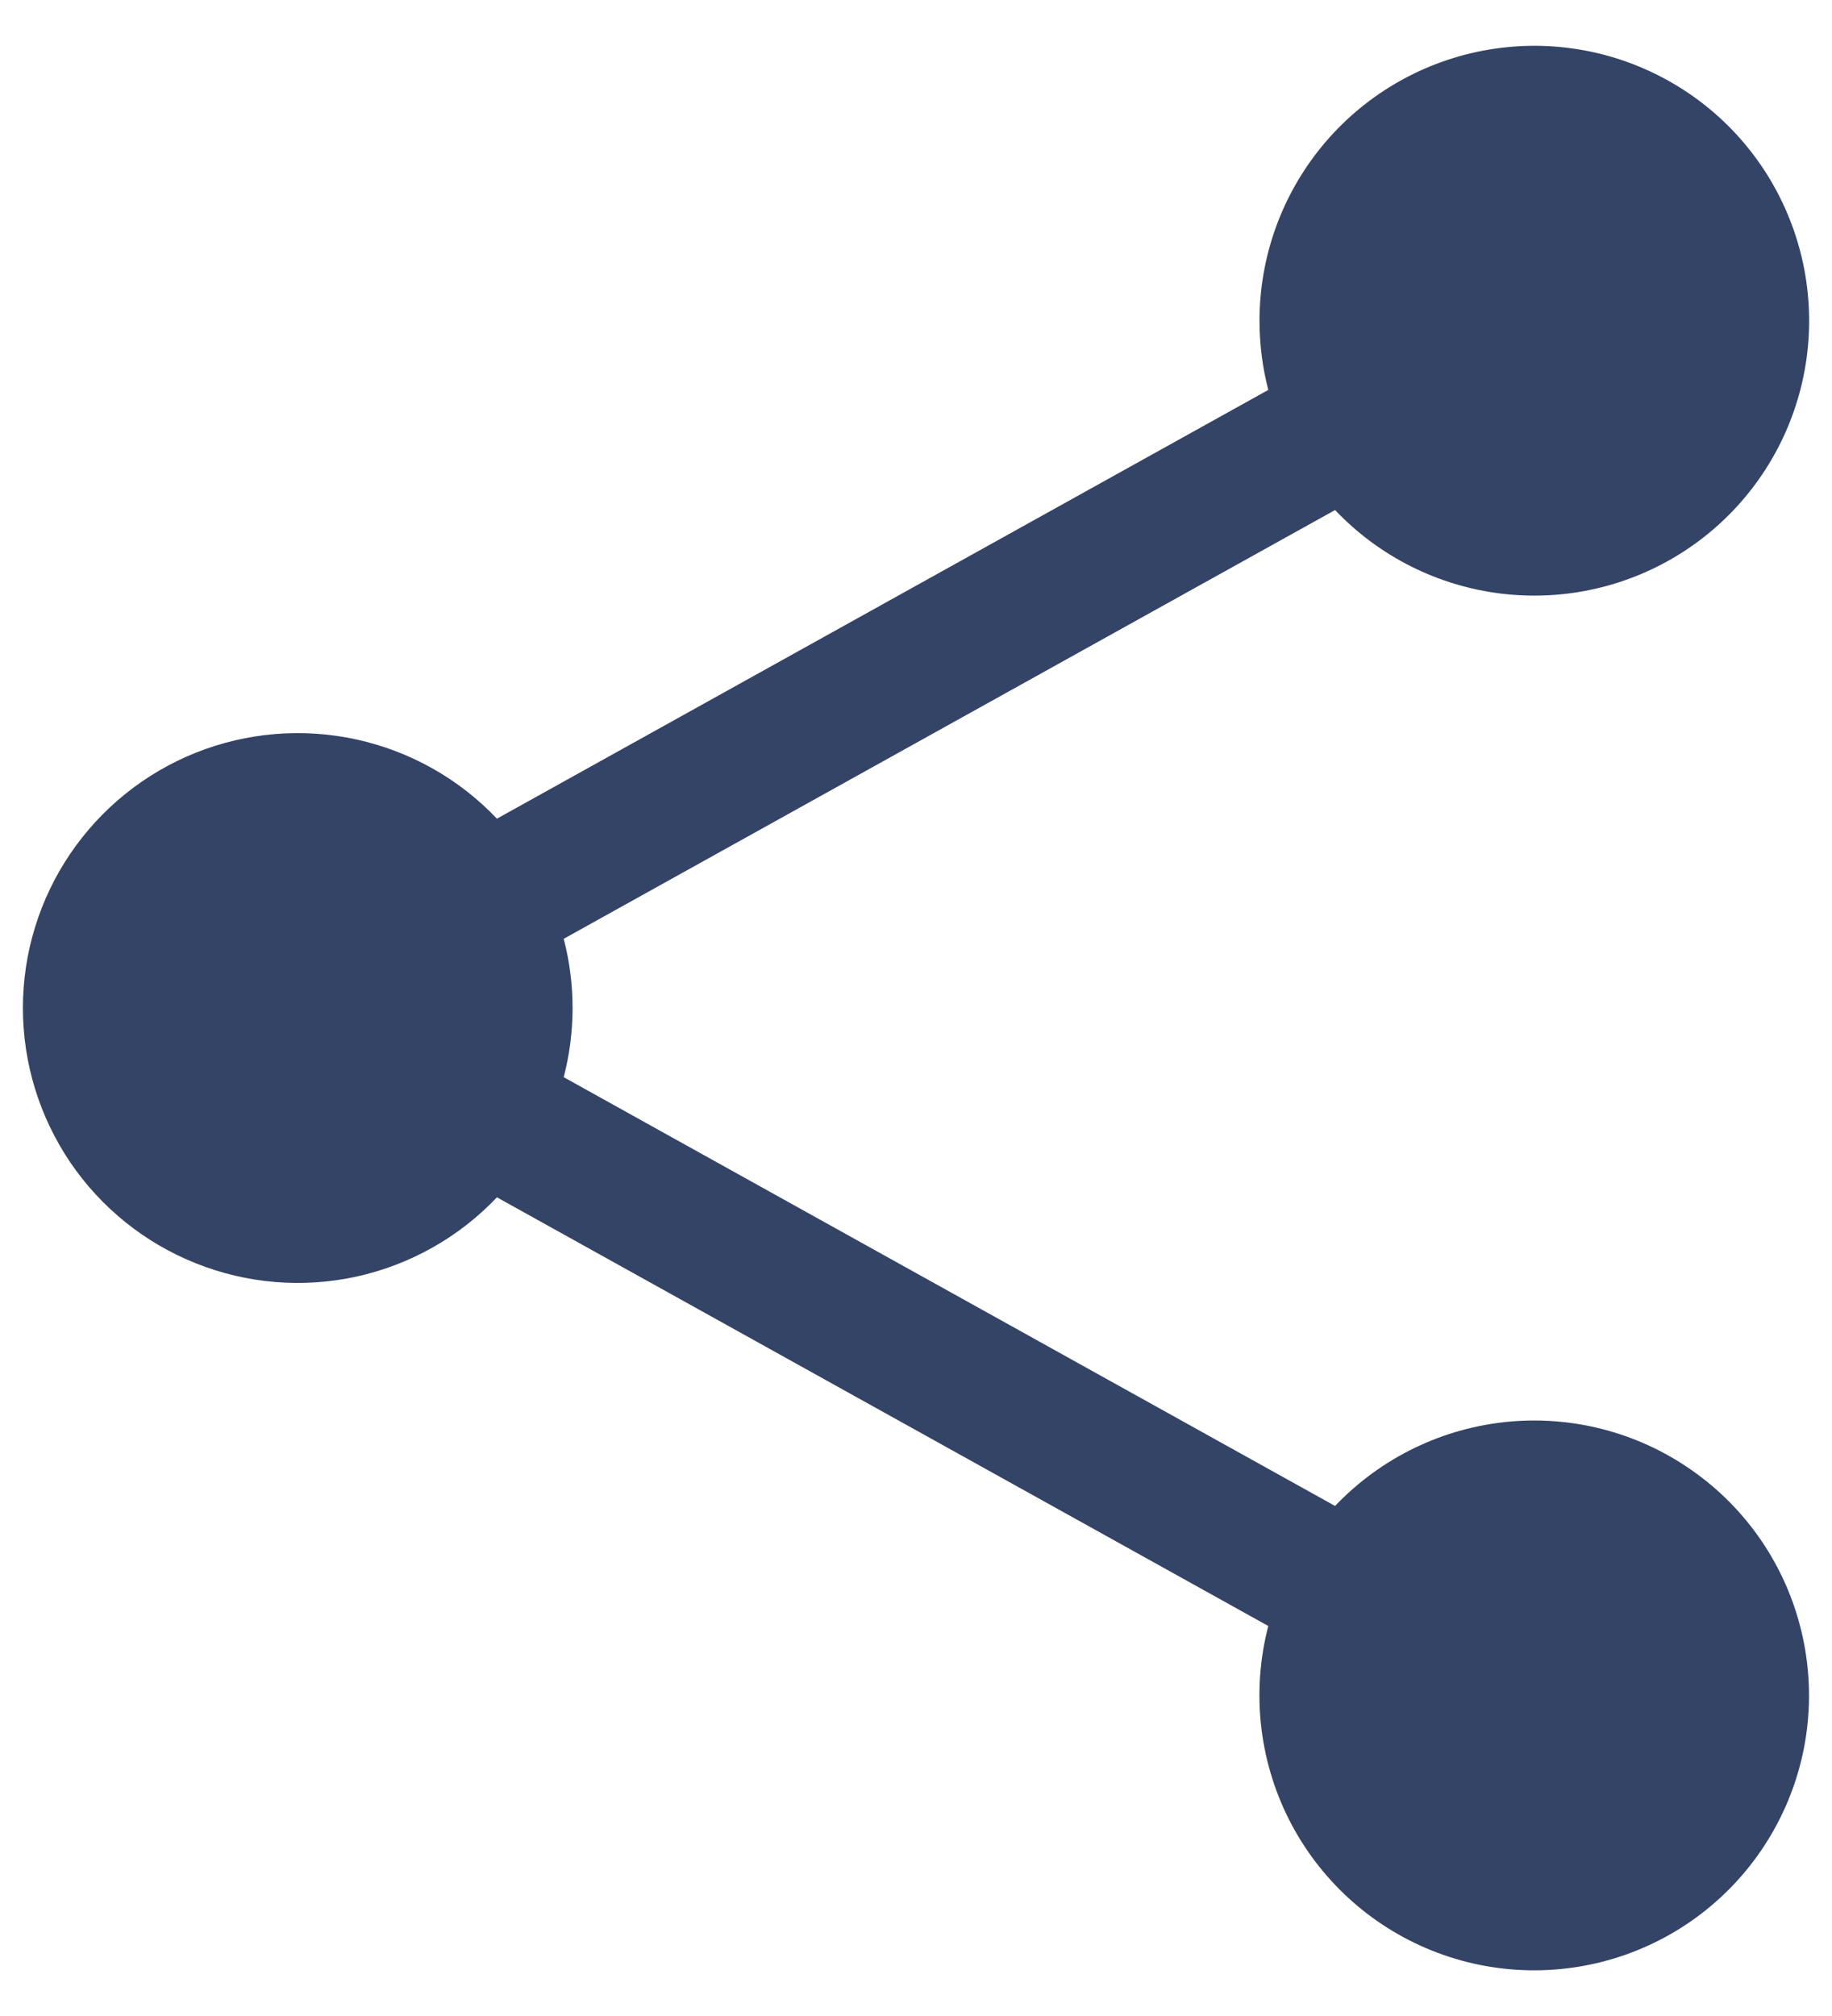<svg width="20" height="22" viewBox="0 0 20 22" fill="none" xmlns="http://www.w3.org/2000/svg">
<path fill-rule="evenodd" clip-rule="evenodd" d="M13.75 3.5C13.75 2.803 13.993 2.127 14.437 1.59C14.881 1.052 15.499 0.686 16.184 0.554C16.869 0.422 17.578 0.533 18.19 0.868C18.802 1.202 19.278 1.74 19.536 2.387C19.795 3.035 19.82 3.753 19.607 4.417C19.394 5.081 18.956 5.65 18.369 6.026C17.782 6.402 17.082 6.562 16.389 6.478C15.697 6.394 15.056 6.072 14.575 5.566L6.154 10.245C6.283 10.74 6.283 11.26 6.154 11.755L14.575 16.434C15.079 15.905 15.757 15.578 16.485 15.513C17.212 15.449 17.938 15.652 18.526 16.085C19.115 16.517 19.525 17.15 19.68 17.863C19.836 18.577 19.726 19.323 19.37 19.961C19.015 20.599 18.44 21.085 17.752 21.329C17.063 21.573 16.31 21.558 15.632 21.286C14.954 21.014 14.399 20.504 14.07 19.852C13.742 19.2 13.662 18.451 13.846 17.744L5.425 13.066C5.012 13.501 4.478 13.802 3.892 13.931C3.306 14.059 2.695 14.009 2.138 13.786C1.581 13.564 1.103 13.18 0.766 12.683C0.43 12.186 0.25 11.6 0.25 11C0.25 10.4 0.43 9.814 0.766 9.318C1.103 8.821 1.581 8.436 2.138 8.214C2.695 7.992 3.306 7.941 3.892 8.07C4.478 8.198 5.012 8.499 5.425 8.934L13.846 4.255C13.782 4.009 13.75 3.755 13.75 3.5Z" fill="#334466"/>
</svg>
